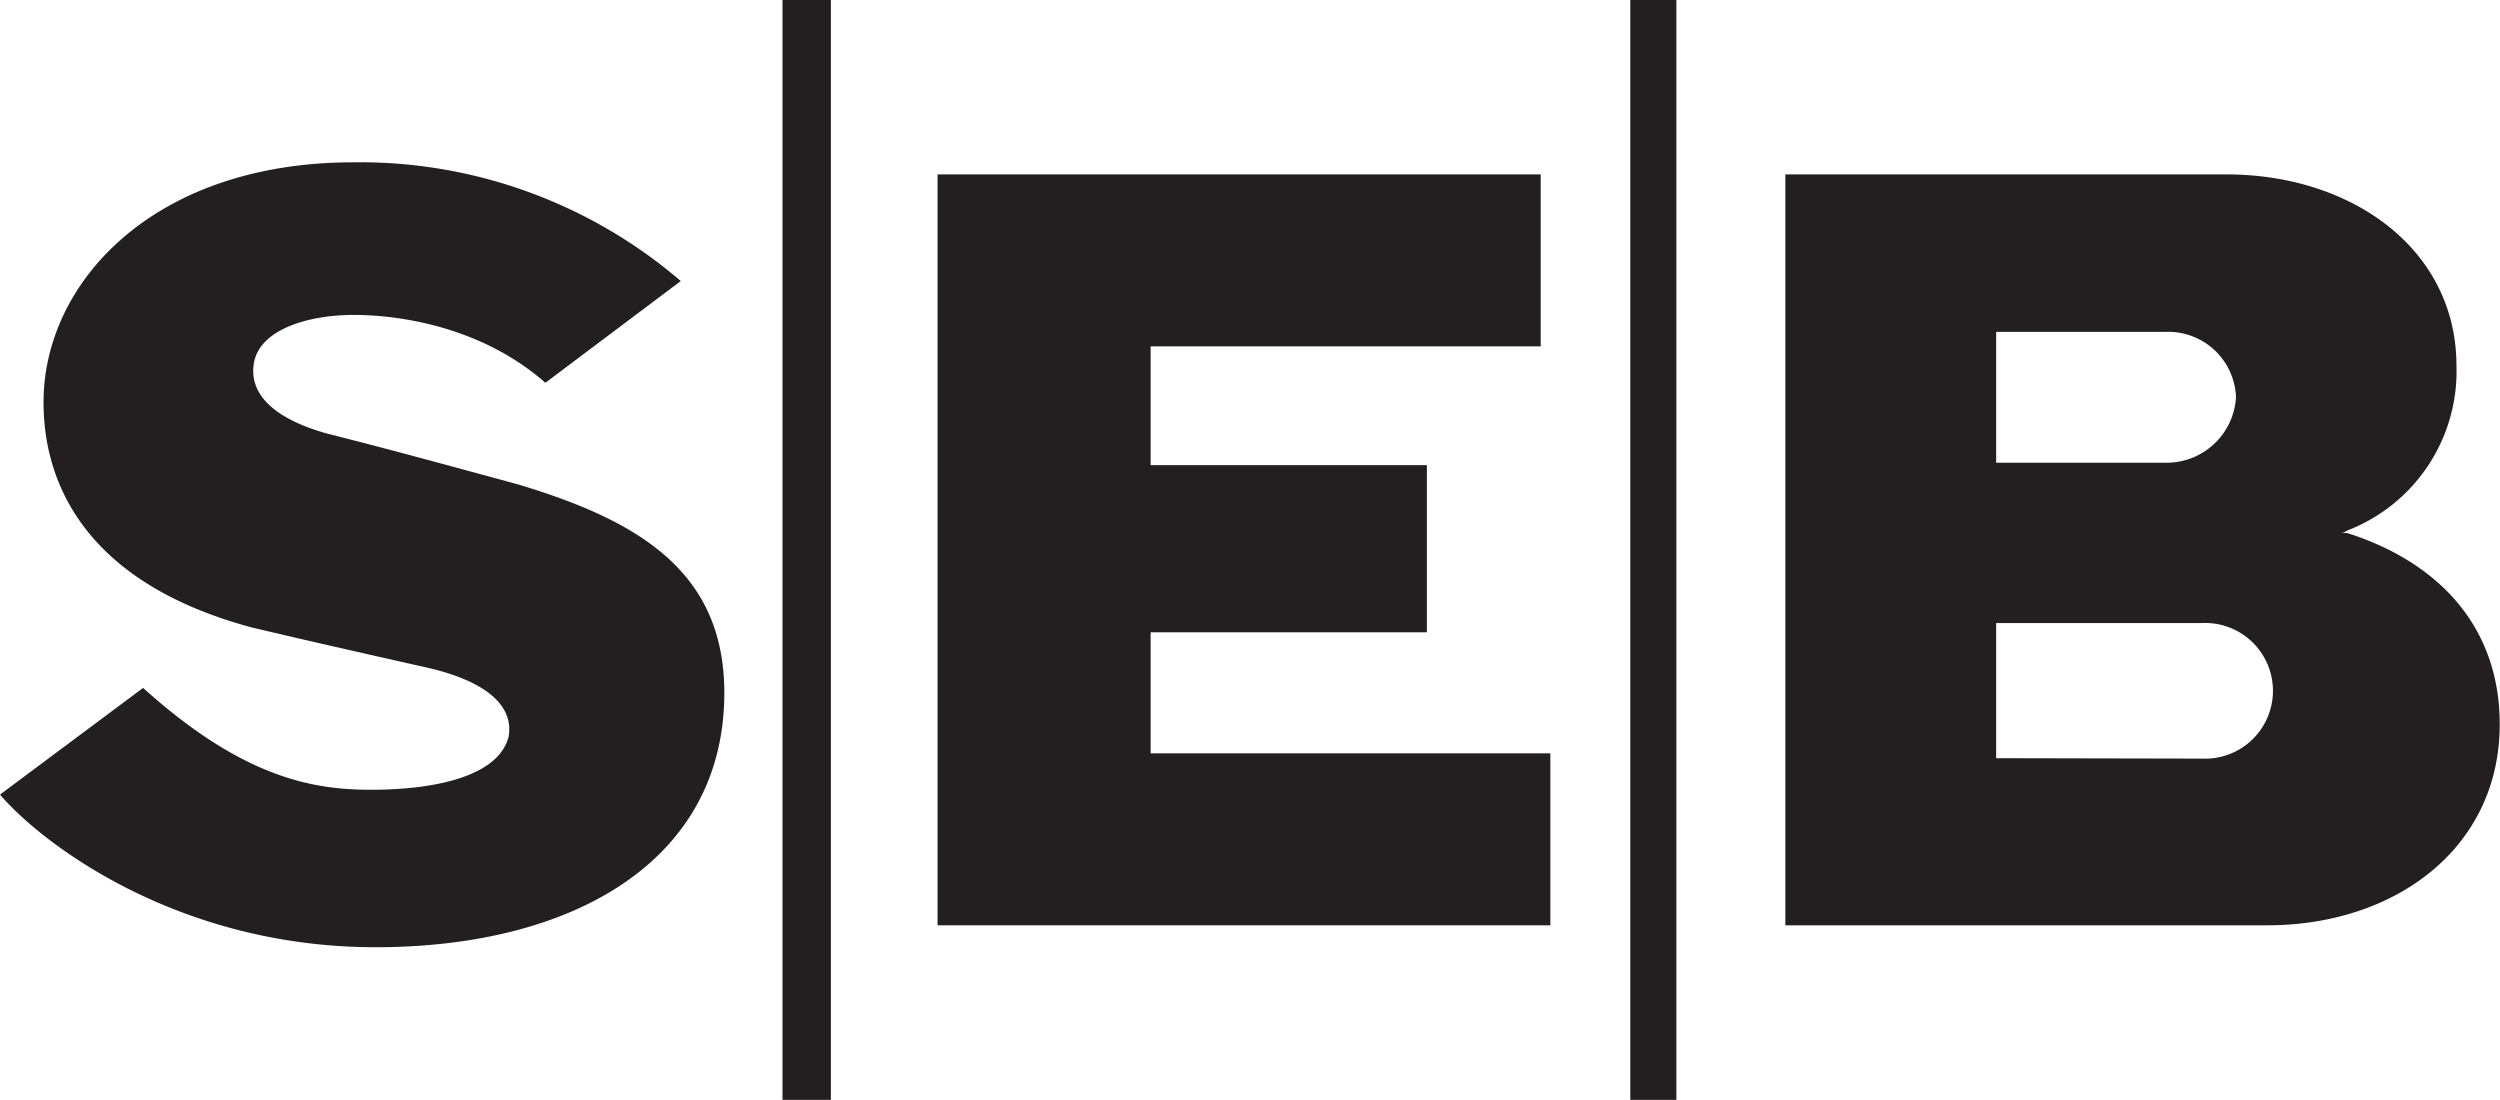 <svg xmlns="http://www.w3.org/2000/svg" viewBox="0 0 175.75 77.32"><defs><style>.cls-1{fill:#231f20;fill-rule:evenodd;}</style></defs><title>seb-logo</title><g id="Layer_2" data-name="Layer 2"><g id="Layer_1-2" data-name="Layer 1"><path class="cls-1" d="M47.85,19.75a34.64,34.64,0,0,0-23-8.34c-14.13,0-21.79,8.51-21.79,16.86,0,6,3.23,12.77,14.64,15.84C22,45.13,25.89,46,30.31,47c4.09,1,5.79,2.73,5.45,4.77-.68,2.73-4.94,3.75-9.7,3.75-4.09,0-9-.85-16-7.16L0,55.86c2.9,3.4,12.43,10.73,26.4,10.73s24.52-6.13,24.52-17.88c0-8.52-6-12.1-14.48-14.65-5.62-1.53-9.36-2.55-13.45-3.58-3.58-1-5.62-2.72-5.11-5.11.51-2.21,3.75-3.23,7-3.23s9,.85,13.46,4.77l9.53-7.16Z"/><polygon class="cls-1" points="108.31 12.26 108.31 24.35 80.89 24.35 80.89 32.7 100.31 32.7 100.31 44.45 80.89 44.45 80.89 52.96 108.99 52.96 108.99 65.05 65.91 65.05 65.91 12.26 108.31 12.26 108.31 12.26"/><polygon class="cls-1" points="55.01 0 58.41 0 58.41 77.32 55.01 77.32 55.01 0 55.01 0"/><polygon class="cls-1" points="114.61 0 117.85 0 117.85 77.32 114.61 77.32 114.61 0 114.61 0"/><path class="cls-1" d="M125.51,65.05V12.26h31c8.86,0,16.18,5.28,16.18,13.46A12,12,0,0,1,165,37.3a.74.74,0,0,1-.51.17H165c6.3,2,10.73,6.47,10.73,13.45,0,8.68-7.32,14.13-16.35,14.13Zm14.82-41.72v9.2h11.92a4.89,4.89,0,0,0,4.94-4.6,4.77,4.77,0,0,0-4.94-4.6Zm14.47,30a4.77,4.77,0,1,0,0-9.53H140.33V53.3Z"/></g></g></svg>
